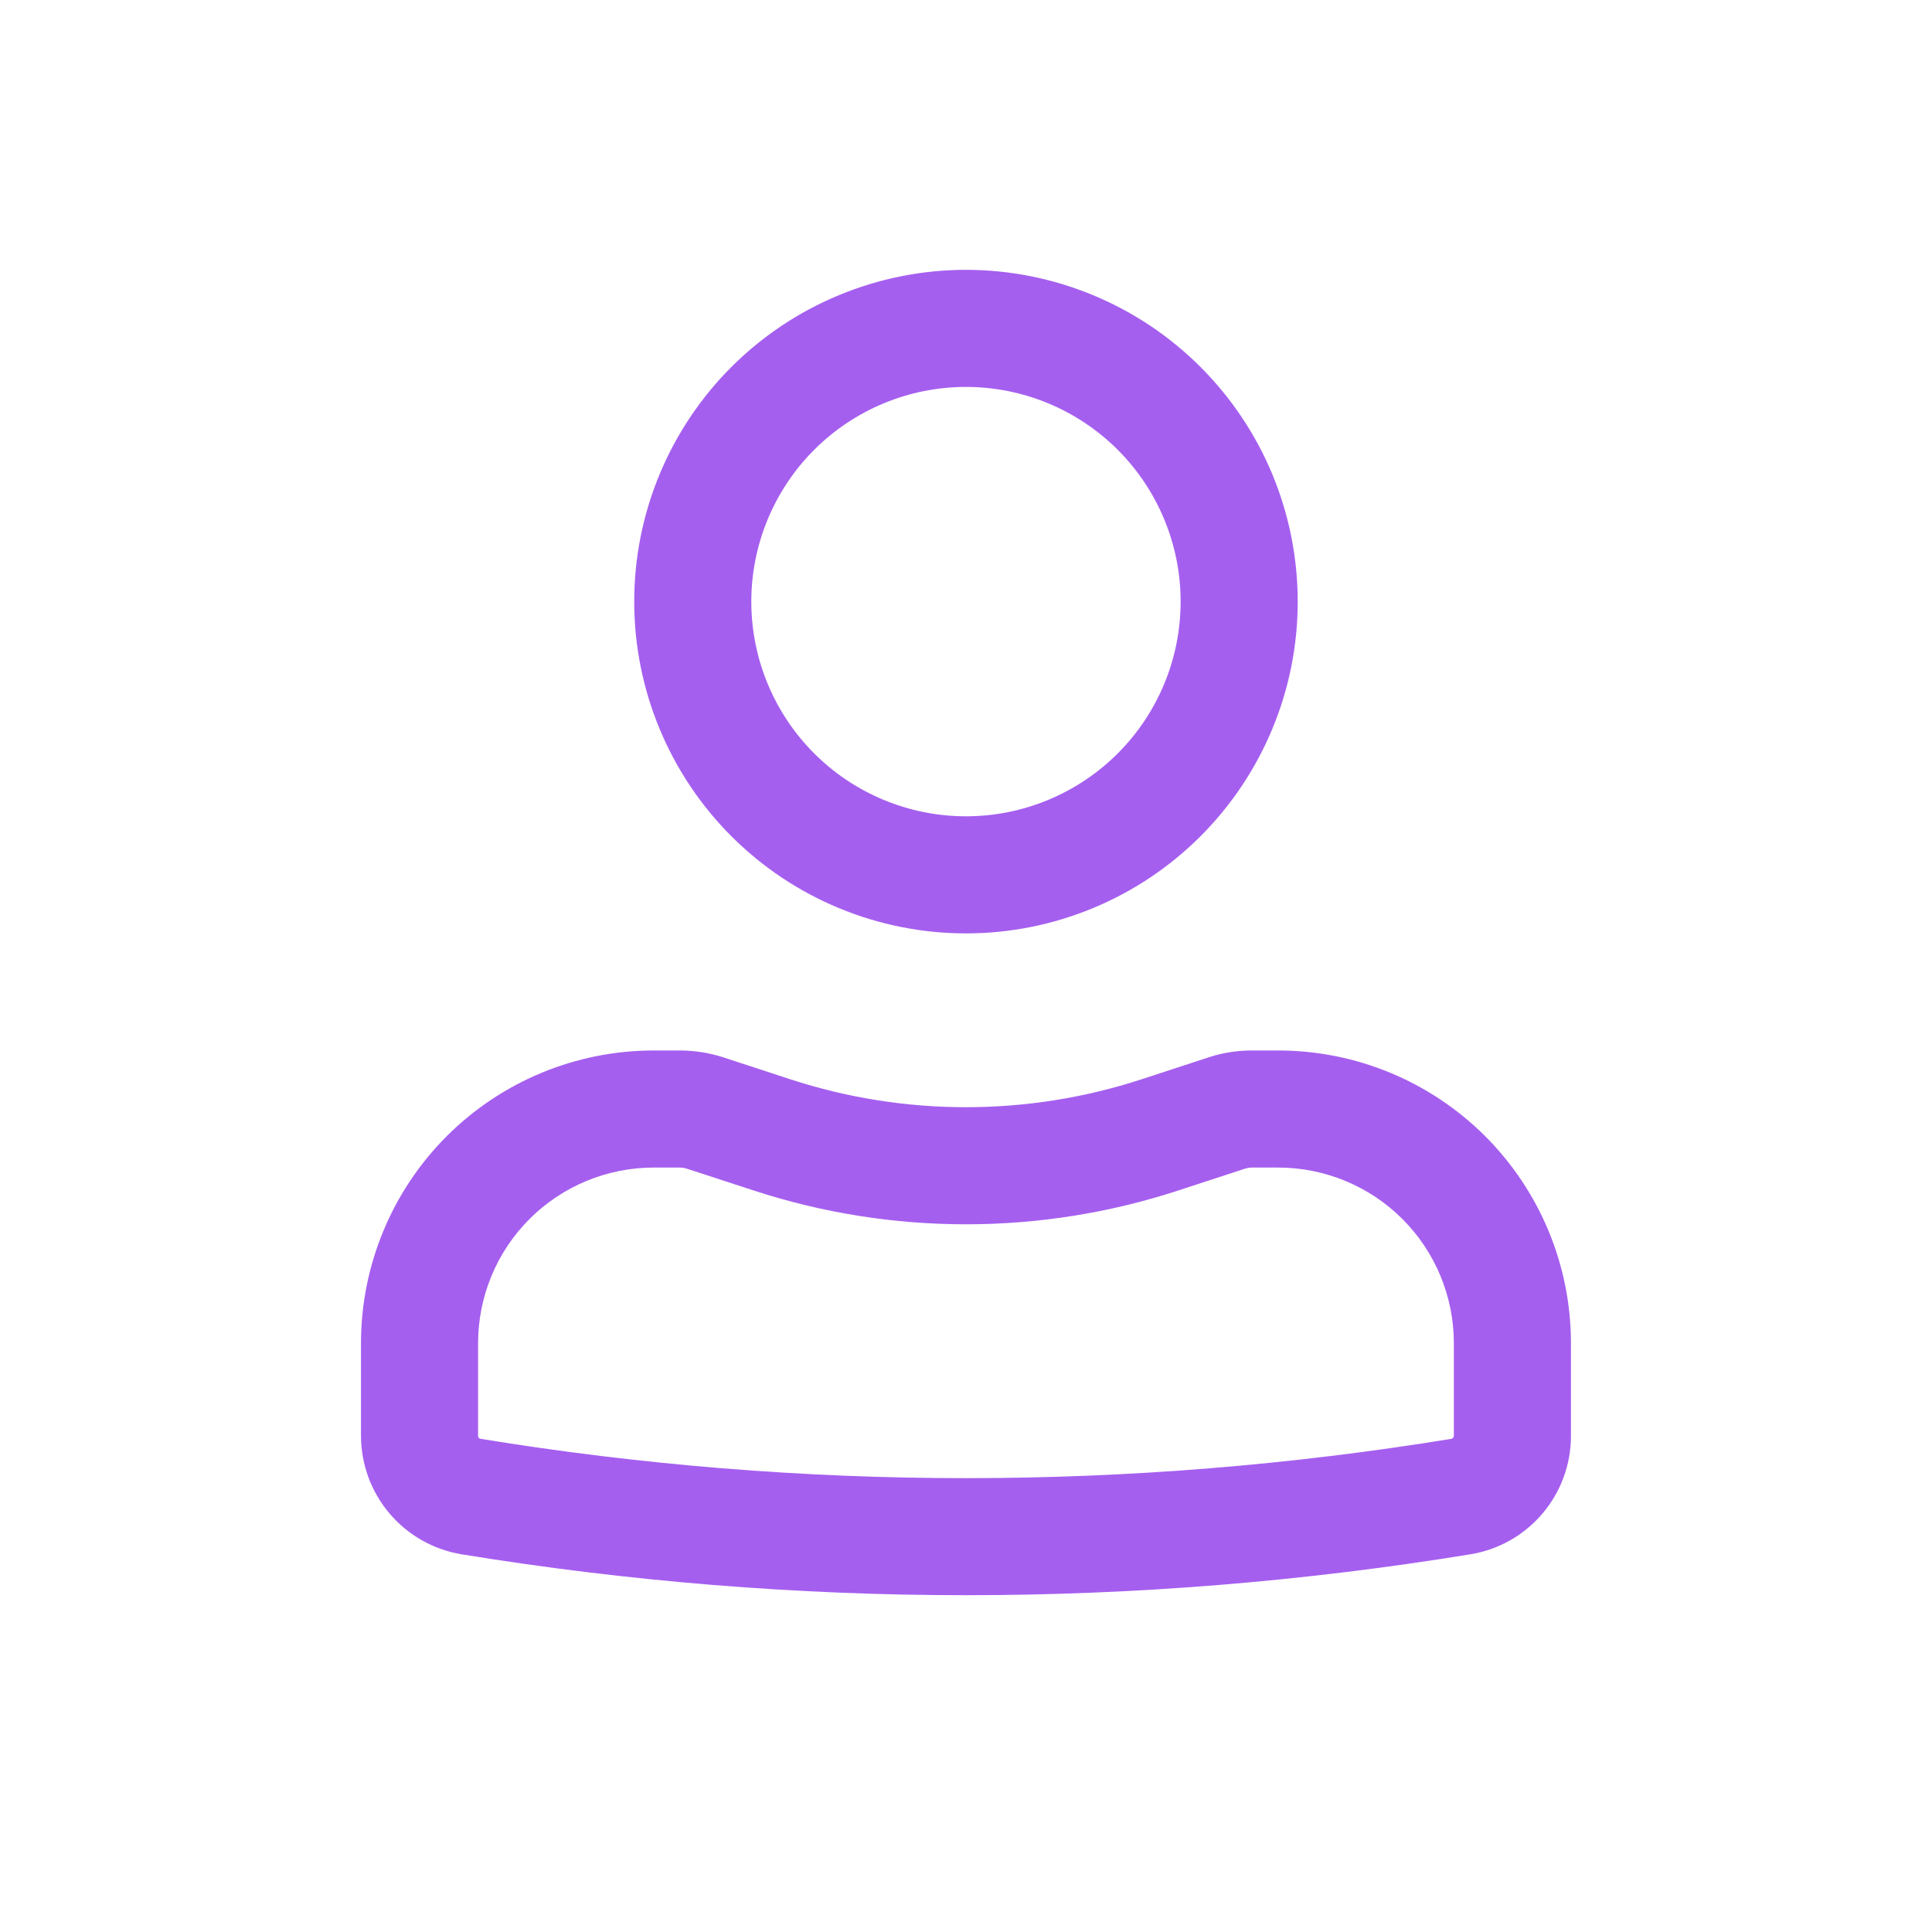 <svg width="33" height="33" viewBox="0 0 33 33" fill="none" xmlns="http://www.w3.org/2000/svg">
<path fill-rule="evenodd" clip-rule="evenodd" d="M10.833 10.276C10.833 9.532 10.979 8.795 11.264 8.107C11.549 7.42 11.966 6.795 12.492 6.269C13.019 5.743 13.643 5.325 14.331 5.041C15.018 4.756 15.755 4.609 16.499 4.609C17.244 4.609 17.98 4.756 18.668 5.041C19.355 5.325 19.98 5.743 20.506 6.269C21.032 6.795 21.45 7.42 21.735 8.107C22.019 8.795 22.166 9.532 22.166 10.276C22.166 11.779 21.569 13.22 20.506 14.283C19.444 15.346 18.002 15.943 16.499 15.943C14.996 15.943 13.555 15.346 12.492 14.283C11.43 13.22 10.833 11.779 10.833 10.276ZM16.499 6.609C15.527 6.609 14.594 6.996 13.907 7.683C13.219 8.371 12.833 9.304 12.833 10.276C12.833 11.248 13.219 12.181 13.907 12.869C14.594 13.556 15.527 13.943 16.499 13.943C17.472 13.943 18.404 13.556 19.092 12.869C19.78 12.181 20.166 11.248 20.166 10.276C20.166 9.304 19.78 8.371 19.092 7.683C18.404 6.996 17.472 6.609 16.499 6.609ZM11.166 19.943C10.37 19.943 9.607 20.259 9.045 20.821C8.482 21.384 8.166 22.147 8.166 22.943V24.527C8.166 24.551 8.183 24.572 8.207 24.576C13.699 25.472 19.301 25.472 24.791 24.576C24.803 24.573 24.813 24.567 24.82 24.558C24.828 24.549 24.832 24.538 24.833 24.527V22.943C24.833 22.147 24.517 21.384 23.954 20.821C23.391 20.259 22.628 19.943 21.833 19.943H21.379C21.344 19.943 21.308 19.949 21.274 19.959L20.121 20.336C17.768 21.104 15.231 21.104 12.878 20.336L11.723 19.959C11.69 19.949 11.655 19.944 11.621 19.943H11.166ZM6.166 22.943C6.166 21.617 6.693 20.345 7.63 19.407C8.568 18.47 9.84 17.943 11.166 17.943H11.619C11.868 17.944 12.11 17.982 12.345 18.057L13.499 18.435C15.449 19.071 17.55 19.071 19.499 18.435L20.654 18.057C20.887 17.981 21.133 17.943 21.378 17.943H21.833C23.159 17.943 24.43 18.47 25.368 19.407C26.306 20.345 26.833 21.617 26.833 22.943V24.527C26.833 25.532 26.105 26.388 25.113 26.549C19.408 27.48 13.591 27.48 7.886 26.549C7.406 26.47 6.97 26.224 6.655 25.853C6.34 25.483 6.167 25.013 6.166 24.527V22.943Z" fill="#A55FEF"/>
</svg>
